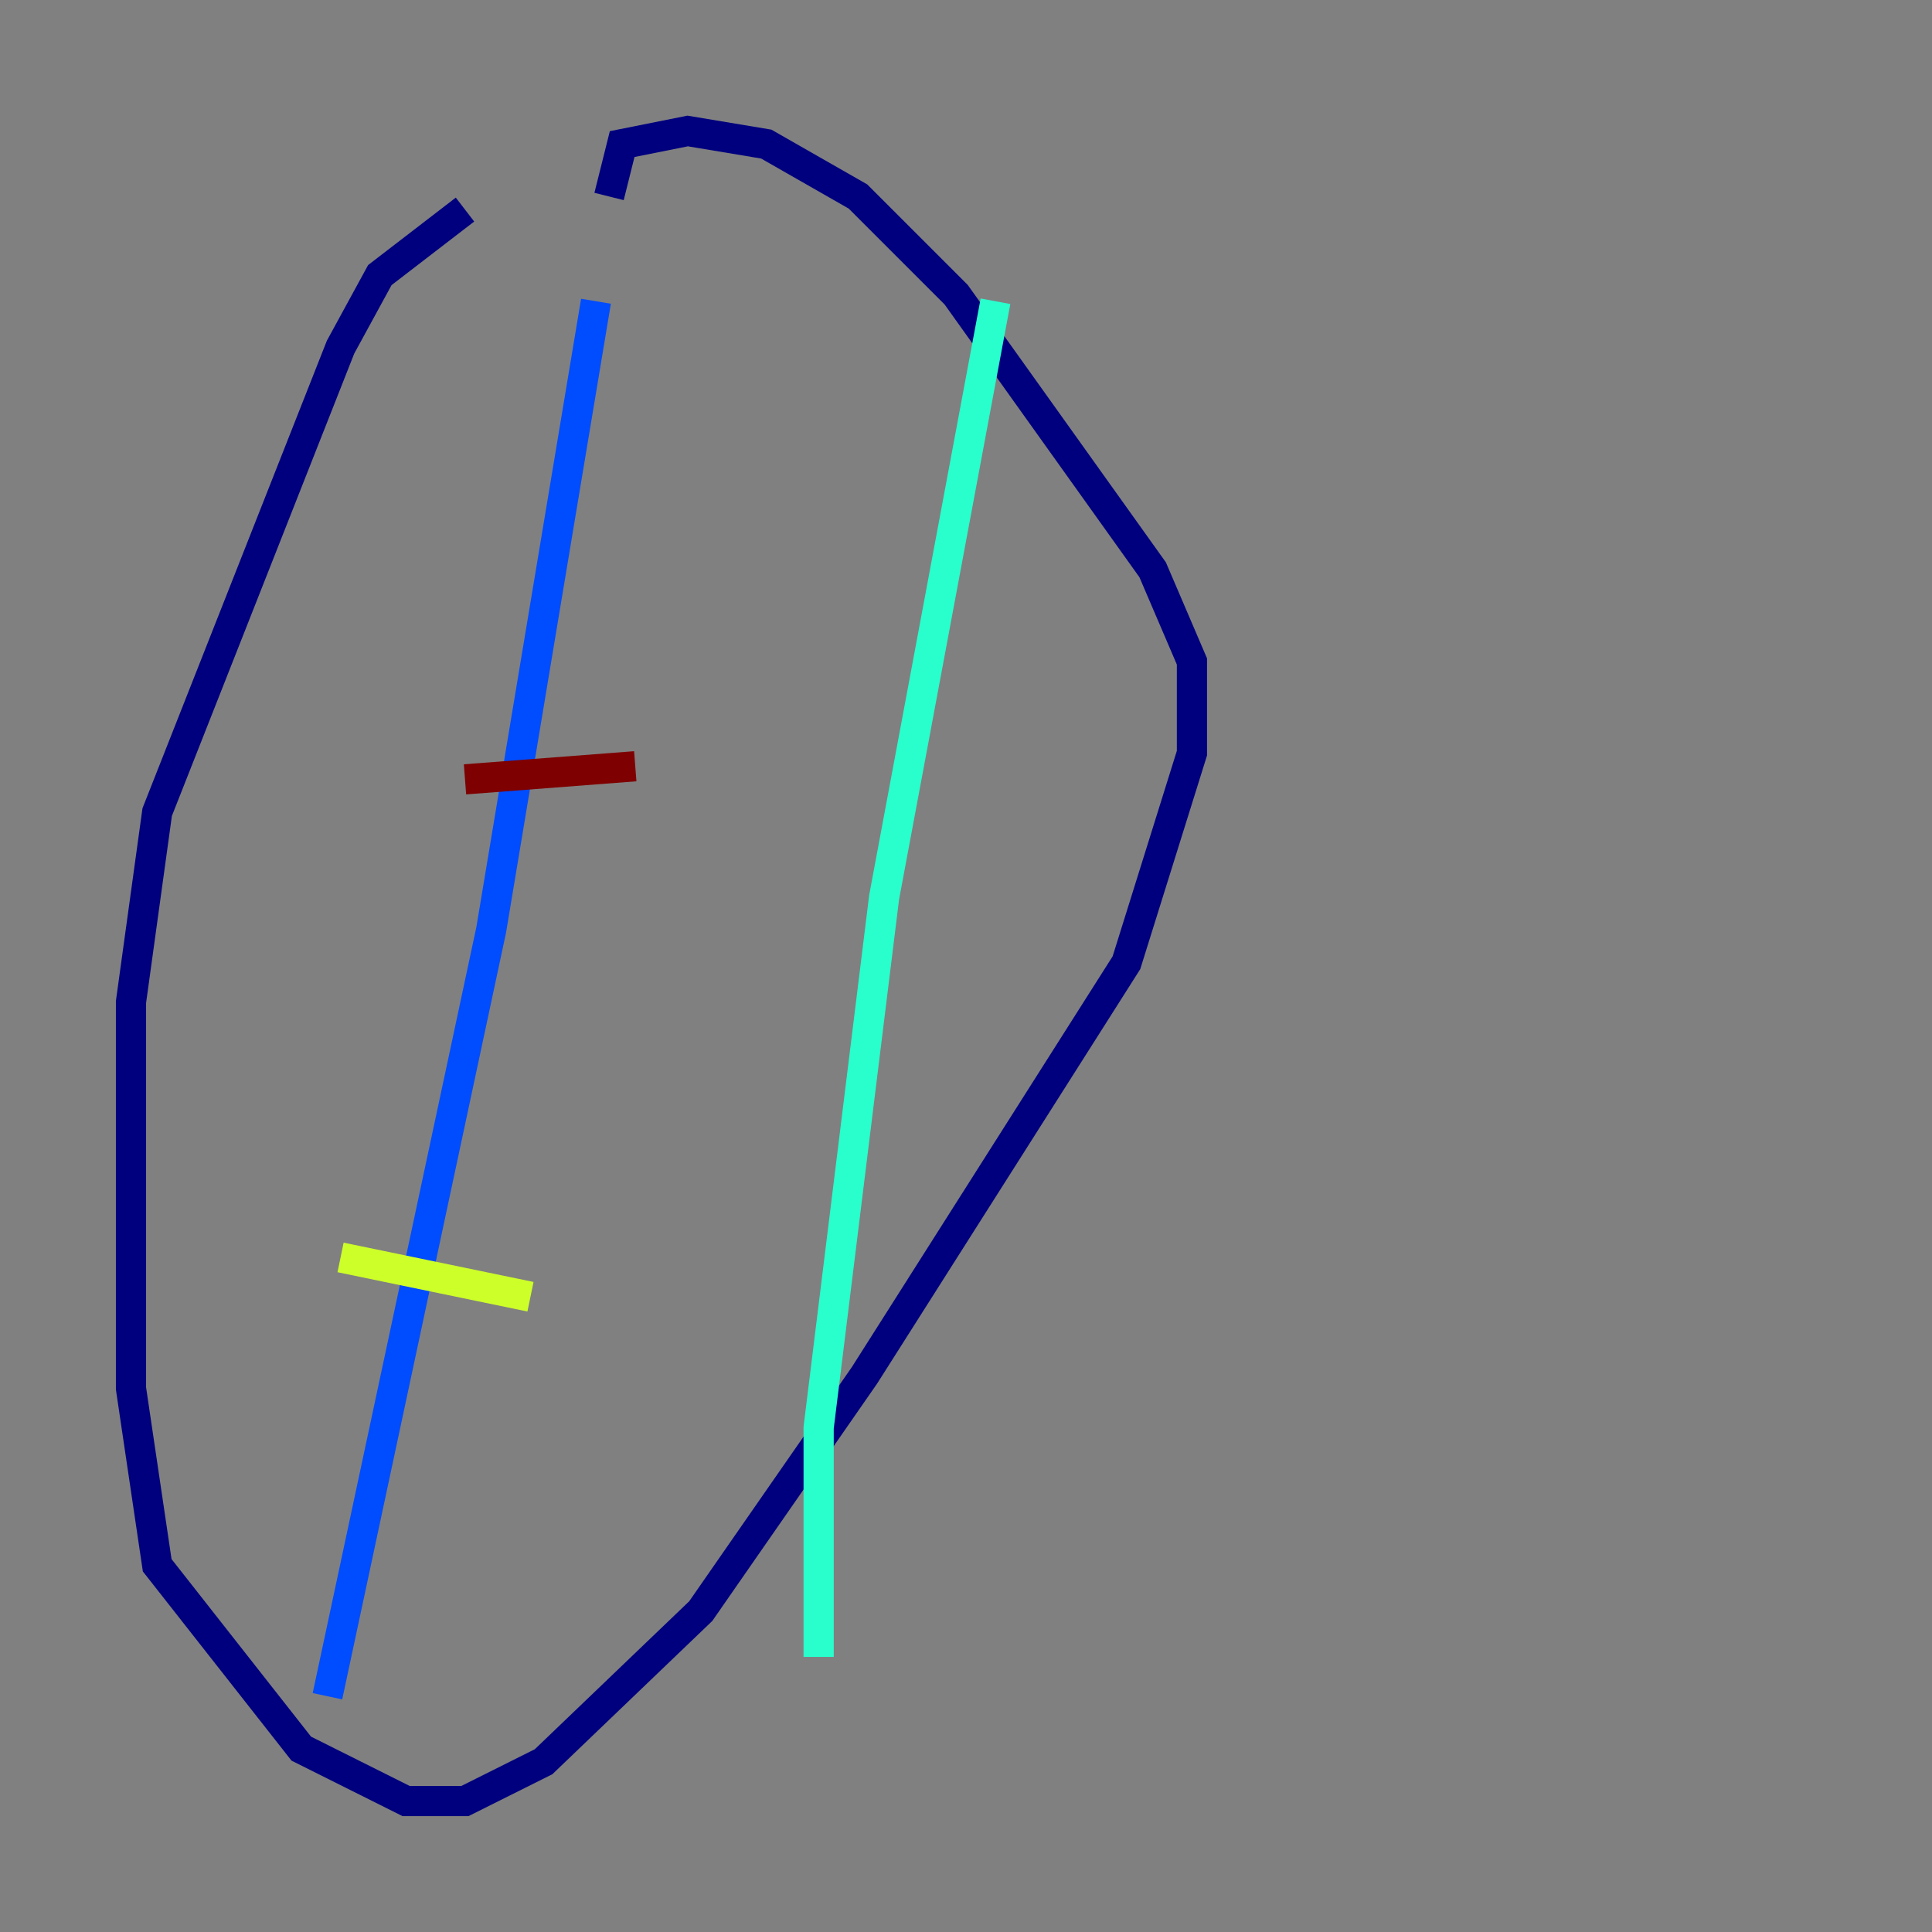 <?xml version="1.0" encoding="utf-8" ?>
<svg baseProfile="tiny" height="128" version="1.2" viewBox="0,0,128,128" width="128" xmlns="http://www.w3.org/2000/svg" xmlns:ev="http://www.w3.org/2001/xml-events" xmlns:xlink="http://www.w3.org/1999/xlink"><rect x="0" y="0" width="128" height="128" fill="#808080" stroke="none"/><defs /><polyline fill="none" points="30.807,13.885 25.166,18.224 22.563,22.997 10.414,53.803 8.678,66.386 8.678,91.986 10.414,103.702 19.959,115.851 26.902,119.322 30.807,119.322 36.014,116.719 46.427,106.739 57.275,91.119 74.63,63.783 78.969,49.898 78.969,43.824 76.366,37.749 63.349,19.525 56.841,13.017 50.766,9.546 45.559,8.678 41.22,9.546 40.352,13.017" stroke="#00007f" stroke-width="2" /><polyline fill="none" points="39.485,19.959 32.542,61.614 21.695,112.38" stroke="#004cff" stroke-width="2" /><polyline fill="none" points="65.953,19.959 58.576,59.444 54.237,94.59 54.237,109.776" stroke="#29ffcd" stroke-width="2" /><polyline fill="none" points="22.563,83.308 35.146,85.912" stroke="#cdff29" stroke-width="2" /><polyline fill="none" points="23.43,68.556 23.43,68.556" stroke="#ff6700" stroke-width="2" /><polyline fill="none" points="30.807,51.634 42.088,50.766" stroke="#7f0000" stroke-width="2" /></svg>